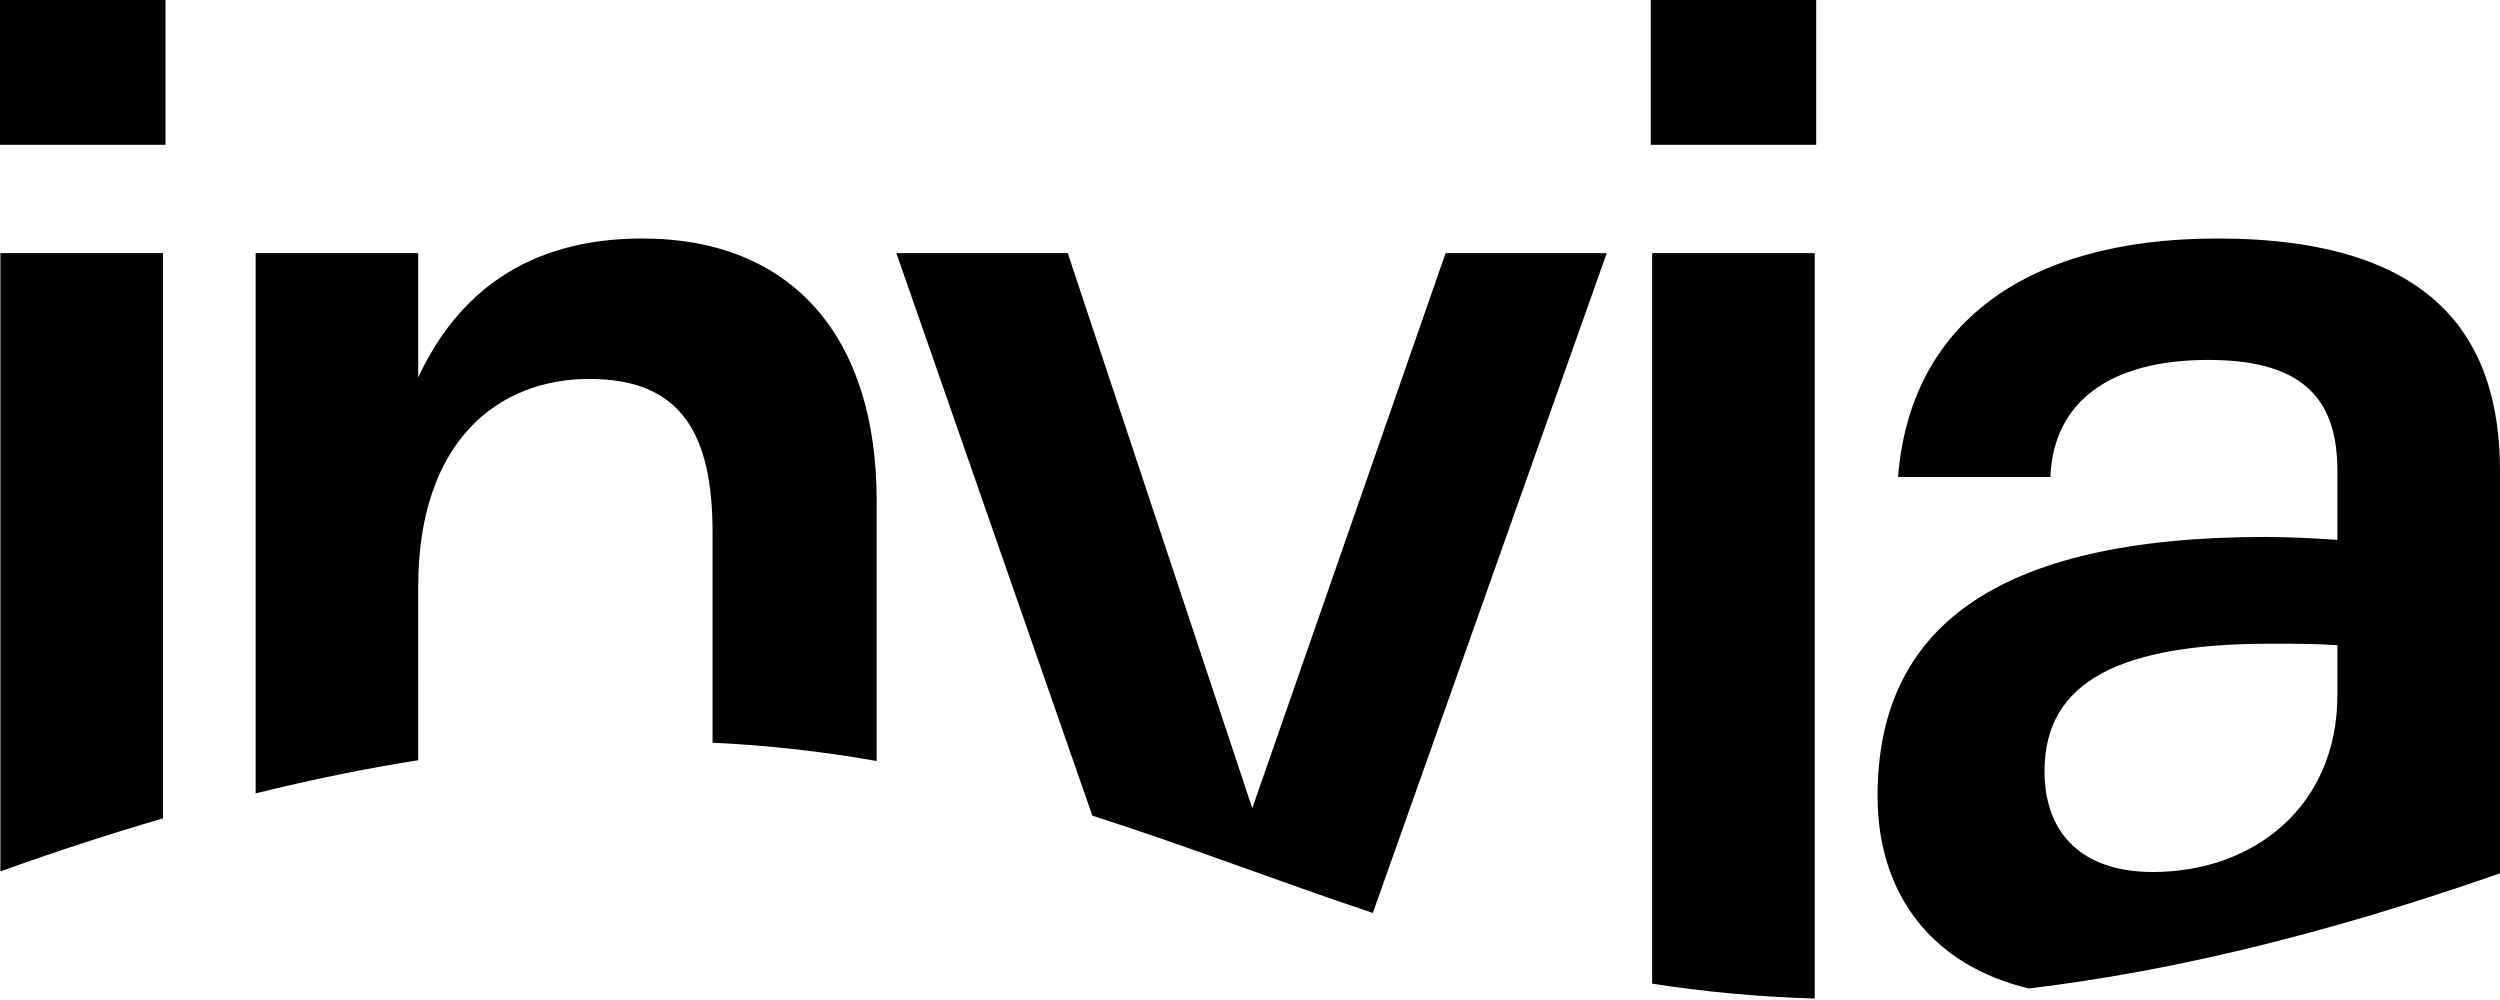 <svg width="160" height="64" viewBox="0 0 160 64" fill="none" xmlns="http://www.w3.org/2000/svg">
<g clip-path="url(#clip0_2004_3661)">
<path d="M10.43 16.2H0.025V55.769C3.458 54.533 6.928 53.401 10.43 52.375V16.2ZM0 0H10.592V9.269H0V0ZM26.766 37.549C26.766 28.277 31.828 24.252 37.732 24.252C43.636 24.252 45.604 27.811 45.604 34.085V47.533C49.308 47.706 52.784 48.118 56.105 48.705V32.023C56.105 21.534 50.669 15.263 41.107 15.263C33.608 15.263 29.202 18.915 26.766 24.158V16.201H16.361V50.777C20.012 49.873 23.473 49.174 26.765 48.655L26.766 37.549ZM102.831 16.2H92.518L80.146 51.725L68.337 16.2H57.368L69.91 52.202C76.005 54.149 81.815 56.412 87.863 58.428L102.831 16.2ZM105.647 0H116.237V9.269H105.647V0ZM116.142 16.2H105.738V62.955C109.024 63.464 112.475 63.8 116.142 63.907V16.2ZM141.912 15.264C129.348 15.264 122.225 20.975 121.475 30.526H131.226C131.412 25.753 134.975 23.035 141.347 23.035C147.72 23.035 149.594 25.843 149.594 30.151V34.553C148.283 34.458 146.503 34.365 145.003 34.365C127.473 34.365 120.164 40.357 120.164 50.94C120.164 57.334 123.758 61.812 129.843 63.262C134.508 62.705 139.516 61.791 144.939 60.437C148.02 59.668 151.076 58.804 154.104 57.848C156.08 57.228 158.046 56.576 160 55.891V30.151C159.999 21.631 155.78 15.264 141.912 15.264ZM149.593 44.477C149.593 51.595 144.251 55.808 137.783 55.808C133.378 55.808 130.849 53.467 130.849 49.347C130.849 43.542 135.816 41.198 145.285 41.198C146.785 41.198 148.282 41.198 149.595 41.293V44.477H149.593Z" fill="black"/>
</g>
<defs>
<clipPath id="clip0_2004_3661">
<rect width="160" height="64" fill="white"/>
</clipPath>
</defs>
</svg>
